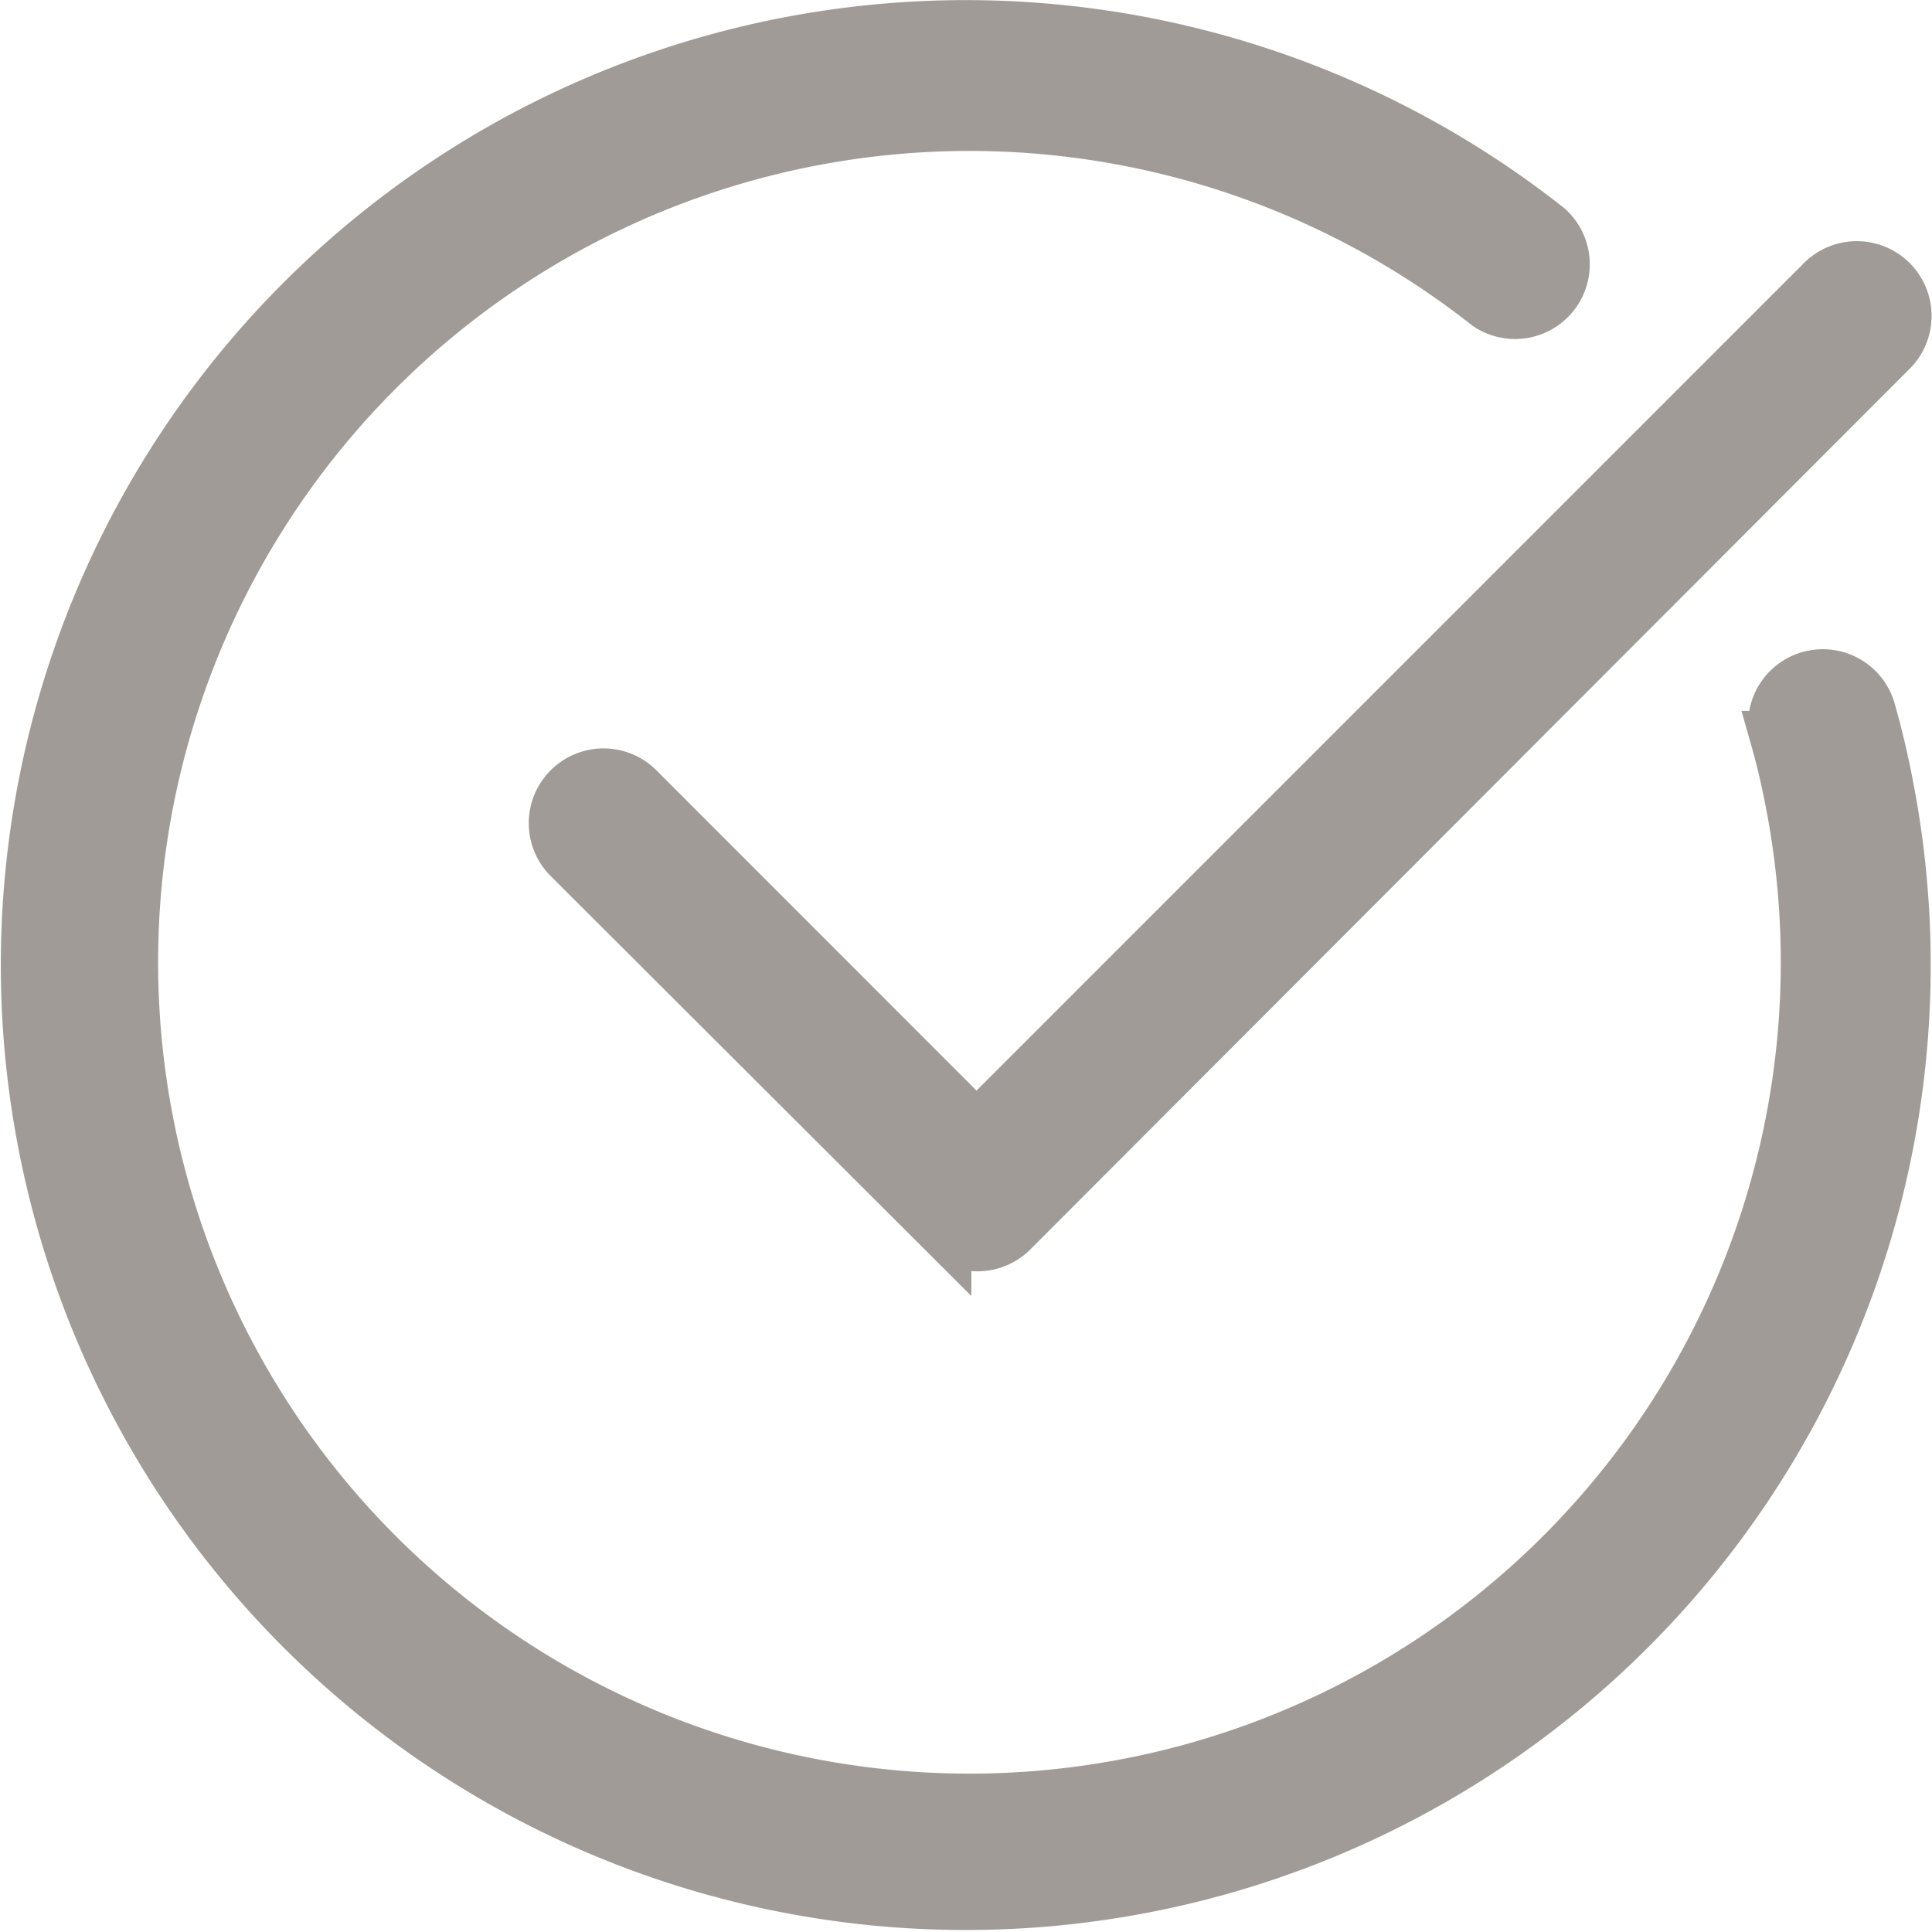 <svg xmlns="http://www.w3.org/2000/svg" width="24.727" height="24.724" viewBox="0 0 24.727 24.724">
  <g id="Group_45912" data-name="Group 45912" transform="translate(5834.361 -1260.649)">
    <path id="Path_107621" data-name="Path 107621" d="M151.633,68.234a12,12,0,1,1-4.314-6.992.606.606,0,0,1-.749.949,10.734,10.734,0,1,0,3.875,6.286c-.048-.243-.106-.485-.173-.721h0a.606.606,0,1,1,1.167-.324c.076.264.139.533.194.8ZM135.66,68.4a.607.607,0,0,0-.858.858l4.8,4.792a.606.606,0,0,0,.858,0L151.7,62.793a.607.607,0,1,0-.858-.858L140.018,72.76Z" transform="translate(-5961.881 1202.342)" fill="#a19b97" stroke="#a19b97" stroke-width="0.7"/>
  </g>
</svg>
